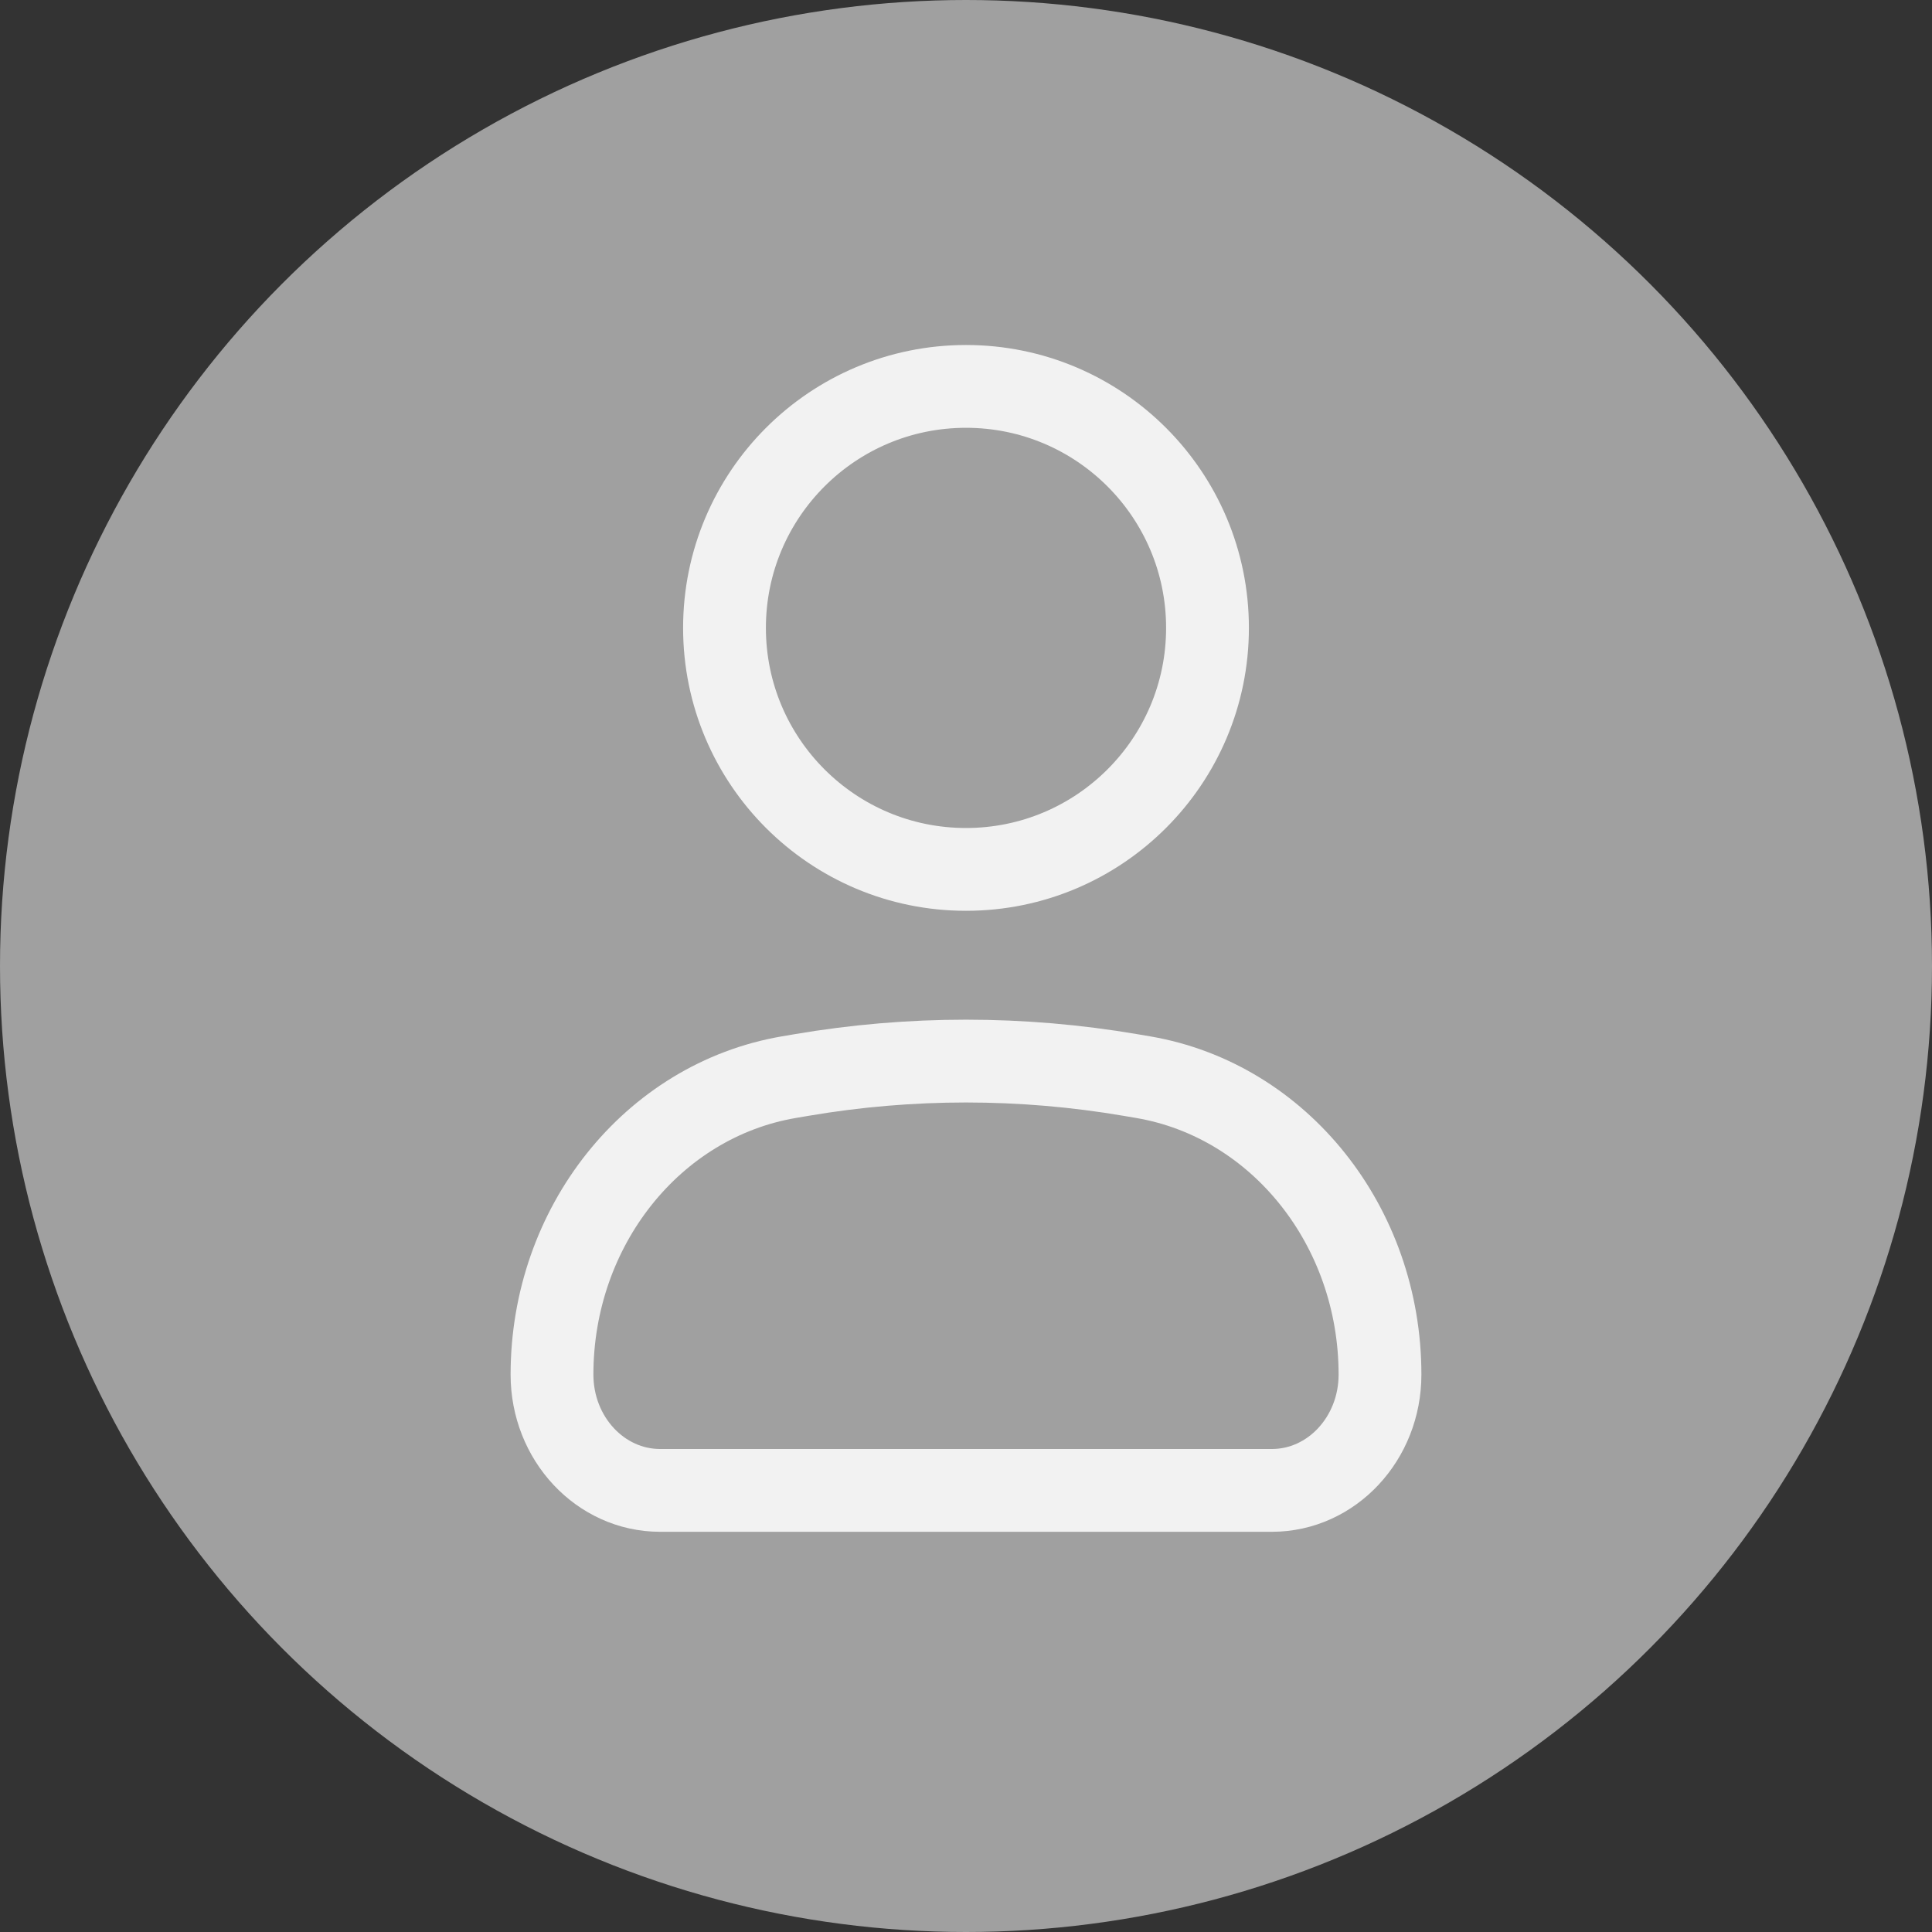 <svg width="35" height="35" viewBox="0 0 35 35" fill="none" xmlns="http://www.w3.org/2000/svg">
<rect x="0" y="0" width="35" height="35" fill="#333333" stroke="none"/>
<circle cx="17.5" cy="17.5" r="17.5" fill="#E0E0E0" fill-opacity="0.63"/>
<path d="M10 24.902C10 22.22 11.819 19.937 14.29 19.514L14.513 19.476C16.492 19.138 18.508 19.138 20.487 19.476L20.71 19.514C23.181 19.937 25 22.22 25 24.902C25 26.061 24.123 27 23.041 27H11.959C10.877 27 10 26.061 10 24.902Z" stroke="#F2F2F2" stroke-width="1.5"/>
<path d="M21.875 11.375C21.875 13.791 19.916 15.75 17.5 15.75C15.084 15.75 13.125 13.791 13.125 11.375C13.125 8.959 15.084 7 17.5 7C19.916 7 21.875 8.959 21.875 11.375Z" stroke="#F2F2F2" stroke-width="1.5"/>
</svg>
